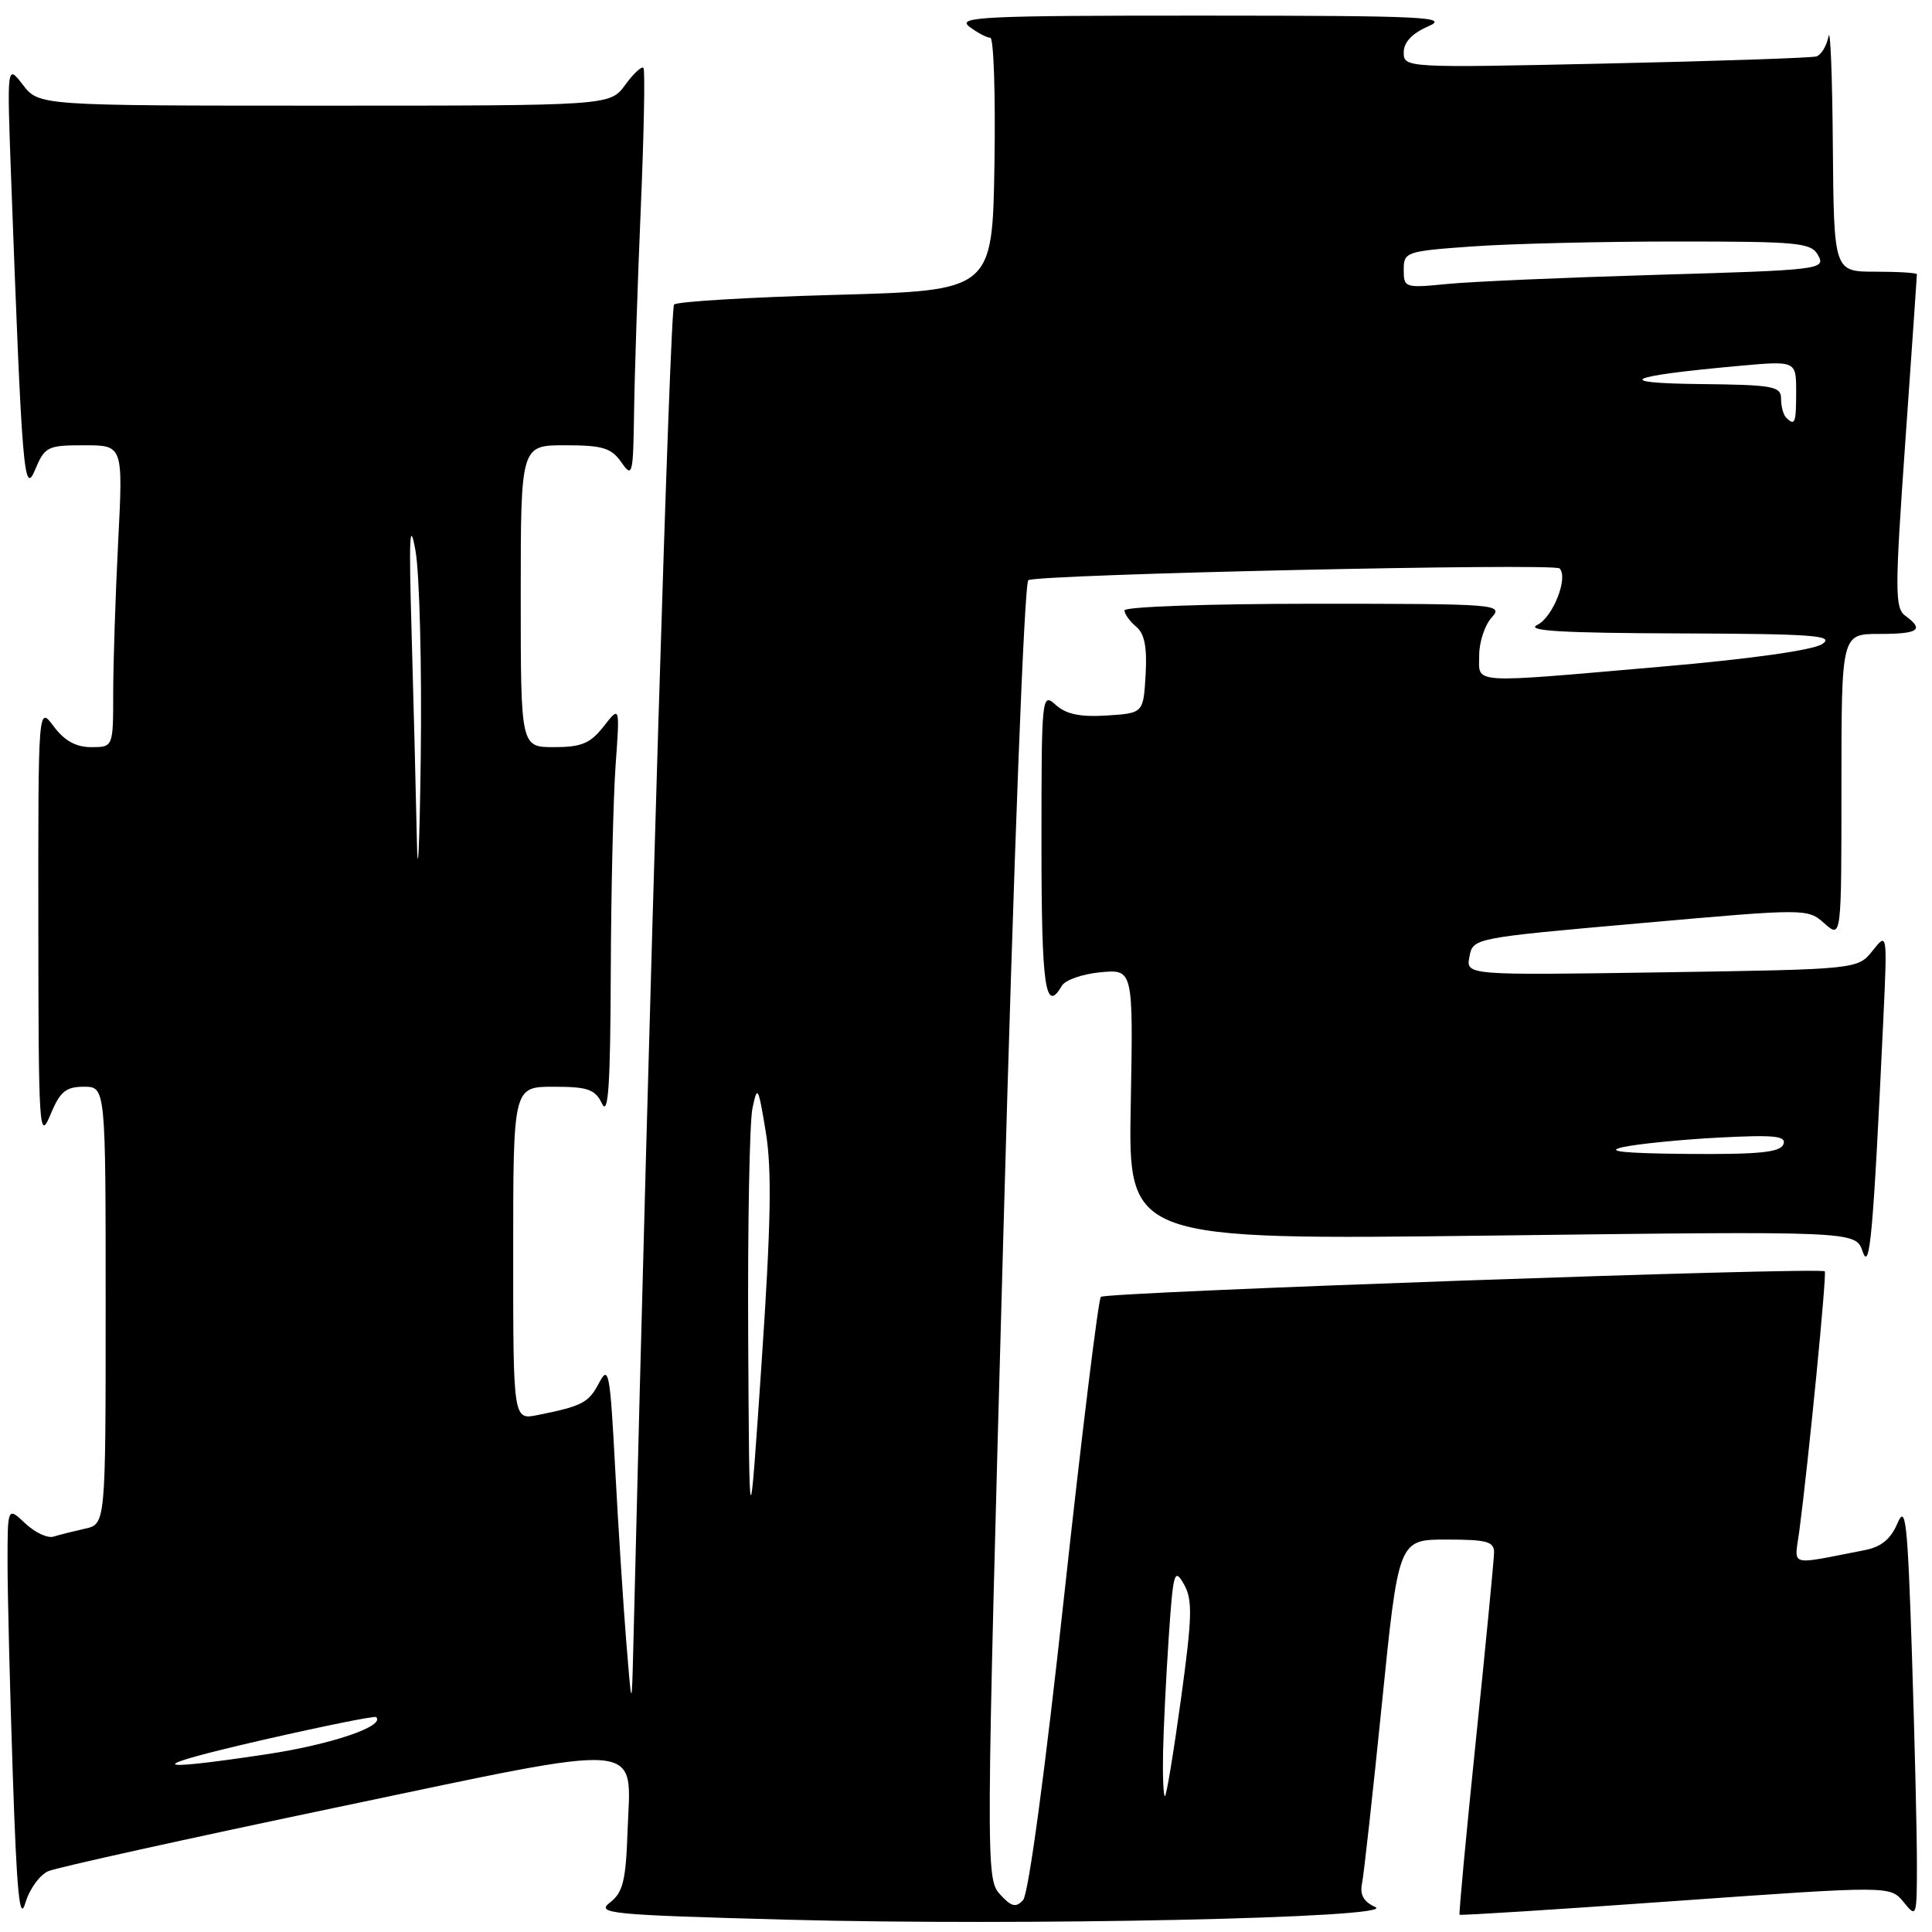 <?xml version="1.0" encoding="UTF-8" standalone="no"?>
<!DOCTYPE svg PUBLIC "-//W3C//DTD SVG 1.1//EN" "http://www.w3.org/Graphics/SVG/1.1/DTD/svg11.dtd" >
<svg xmlns="http://www.w3.org/2000/svg" xmlns:xlink="http://www.w3.org/1999/xlink" version="1.1" viewBox="0 0 256 256">
 <g >
 <path fill="currentColor"
d=" M 6.42 247.93 C 7.57 247.45 24.68 243.66 44.46 239.52 C 86.39 230.74 83.58 230.51 83.15 242.75 C 82.93 249.19 82.54 250.77 80.83 252.09 C 78.93 253.56 80.71 253.73 104.36 254.37 C 135.56 255.21 185.47 254.14 182.23 252.69 C 180.71 252.01 180.17 251.07 180.47 249.60 C 180.71 248.45 181.90 237.71 183.11 225.75 C 185.31 204.00 185.31 204.00 191.65 204.00 C 197.04 204.00 198.00 204.26 197.97 205.75 C 197.95 206.71 196.88 217.85 195.57 230.50 C 194.27 243.15 193.29 253.59 193.40 253.71 C 193.50 253.83 206.39 253.01 222.03 251.89 C 250.47 249.87 250.47 249.87 252.24 252.04 C 253.96 254.17 254.00 254.05 254.00 246.86 C 254.00 242.81 253.70 230.36 253.34 219.18 C 252.77 201.63 252.51 199.27 251.43 201.83 C 250.54 203.93 249.28 204.98 247.09 205.40 C 236.76 207.40 237.78 207.71 238.42 202.85 C 239.65 193.51 242.08 168.75 241.79 168.46 C 241.19 167.86 146.49 171.20 145.87 171.84 C 145.53 172.20 143.34 190.05 141.00 211.50 C 138.48 234.69 136.28 251.02 135.56 251.78 C 134.60 252.81 134.00 252.66 132.48 250.98 C 130.63 248.93 130.63 247.22 132.96 163.19 C 134.33 113.58 135.72 77.24 136.26 76.88 C 137.44 76.10 205.92 74.58 206.65 75.32 C 207.85 76.51 205.76 81.81 203.70 82.80 C 202.07 83.59 206.92 83.88 222.47 83.93 C 240.28 83.99 243.15 84.20 241.47 85.33 C 240.26 86.15 231.95 87.32 220.00 88.35 C 194.39 90.57 196.00 90.67 196.00 86.83 C 196.00 85.08 196.74 82.83 197.65 81.83 C 199.25 80.06 198.46 80.00 174.15 80.00 C 160.32 80.00 149.00 80.39 149.00 80.88 C 149.00 81.36 149.70 82.33 150.55 83.04 C 151.66 83.96 152.01 85.76 151.80 89.41 C 151.50 94.50 151.50 94.50 146.64 94.81 C 143.13 95.03 141.26 94.64 139.89 93.40 C 138.04 91.73 138.00 92.13 138.00 111.85 C 138.00 130.82 138.51 134.40 140.70 130.62 C 141.14 129.86 143.45 129.05 145.83 128.83 C 150.16 128.43 150.16 128.43 149.83 146.37 C 149.50 164.31 149.50 164.31 197.69 163.72 C 245.87 163.12 245.87 163.12 246.80 165.81 C 247.76 168.62 248.20 163.74 249.53 135.50 C 250.09 123.50 250.09 123.50 248.13 125.97 C 246.16 128.44 246.16 128.44 220.20 128.84 C 194.23 129.23 194.23 129.23 194.71 126.76 C 195.18 124.29 195.22 124.29 217.34 122.33 C 239.45 120.37 239.50 120.37 241.75 122.36 C 244.00 124.35 244.00 124.35 244.00 104.17 C 244.00 84.00 244.00 84.00 249.00 84.00 C 254.24 84.00 255.02 83.46 252.46 81.59 C 251.07 80.58 251.07 78.29 252.46 58.58 C 253.31 46.53 254.00 36.53 254.00 36.34 C 254.00 36.15 251.53 36.00 248.50 36.00 C 243.00 36.00 243.00 36.00 242.86 19.25 C 242.79 10.04 242.53 3.54 242.29 4.81 C 242.04 6.08 241.32 7.28 240.67 7.48 C 240.03 7.67 227.46 8.10 212.75 8.42 C 186.26 9.00 186.00 8.98 186.00 6.95 C 186.00 5.60 187.10 4.43 189.25 3.49 C 192.14 2.24 188.80 2.08 159.50 2.07 C 130.27 2.06 126.72 2.23 128.44 3.53 C 129.51 4.34 130.76 5.00 131.22 5.00 C 131.67 5.00 131.92 12.54 131.77 21.75 C 131.50 38.50 131.50 38.50 110.76 39.07 C 99.36 39.38 89.71 39.96 89.32 40.35 C 88.77 40.89 86.12 128.21 83.91 218.50 C 83.71 226.50 83.71 226.50 82.98 217.50 C 82.58 212.55 81.92 202.22 81.51 194.54 C 80.84 181.82 80.65 180.82 79.39 183.22 C 78.00 185.88 77.18 186.31 71.25 187.50 C 68.00 188.16 68.00 188.16 68.00 166.08 C 68.00 144.00 68.00 144.00 73.35 144.00 C 77.90 144.00 78.85 144.33 79.78 146.25 C 80.60 147.95 80.88 143.75 80.93 128.90 C 80.97 118.12 81.26 105.75 81.57 101.40 C 82.14 93.50 82.14 93.50 79.99 96.25 C 78.22 98.51 77.05 99.00 73.42 99.00 C 69.00 99.00 69.00 99.00 69.00 79.00 C 69.00 59.00 69.00 59.00 74.88 59.00 C 79.84 59.00 81.00 59.35 82.33 61.25 C 83.80 63.37 83.90 62.98 84.02 54.50 C 84.09 49.55 84.49 37.40 84.91 27.50 C 85.33 17.60 85.49 9.28 85.26 9.00 C 85.03 8.73 83.94 9.74 82.84 11.25 C 80.83 14.00 80.83 14.00 43.00 14.00 C 5.17 14.00 5.17 14.00 3.04 11.25 C 0.92 8.50 0.92 8.50 1.47 23.50 C 2.92 62.68 3.17 65.78 4.65 62.25 C 5.93 59.18 6.29 59.00 11.16 59.00 C 16.31 59.00 16.31 59.00 15.66 71.75 C 15.30 78.76 15.01 87.76 15.00 91.75 C 15.00 99.00 15.00 99.00 12.08 99.00 C 10.07 99.00 8.53 98.15 7.12 96.25 C 5.06 93.50 5.06 93.50 5.08 122.50 C 5.10 149.69 5.20 151.27 6.66 147.75 C 7.95 144.64 8.71 144.00 11.11 144.00 C 14.00 144.00 14.00 144.00 14.00 172.98 C 14.00 201.96 14.00 201.96 11.25 202.56 C 9.74 202.90 7.87 203.37 7.09 203.61 C 6.32 203.86 4.63 203.07 3.34 201.85 C 1.00 199.65 1.00 199.65 1.00 207.08 C 1.00 211.16 1.31 223.72 1.69 235.00 C 2.22 250.89 2.60 254.75 3.36 252.15 C 3.90 250.31 5.28 248.41 6.42 247.93 Z  M 154.11 232.25 C 154.17 229.09 154.51 222.22 154.86 217.00 C 155.45 208.29 155.61 207.70 156.87 209.91 C 158.04 211.97 157.99 214.17 156.48 225.16 C 155.51 232.22 154.55 238.00 154.36 238.00 C 154.16 238.00 154.05 235.41 154.11 232.25 Z  M 35.00 230.51 C 42.98 228.69 49.65 227.34 49.84 227.52 C 51.09 228.72 43.87 231.17 35.24 232.46 C 19.27 234.86 19.18 234.14 35.00 230.51 Z  M 99.14 177.38 C 99.06 162.46 99.32 148.73 99.70 146.88 C 100.36 143.72 100.47 143.93 101.47 150.00 C 102.29 154.96 102.16 162.18 100.92 180.50 C 99.29 204.50 99.29 204.50 99.14 177.38 Z  M 215.00 152.01 C 216.93 151.58 222.63 151.01 227.67 150.74 C 235.16 150.35 236.74 150.51 236.31 151.63 C 235.90 152.69 233.07 152.98 223.64 152.90 C 215.23 152.83 212.57 152.56 215.00 152.01 Z  M 55.23 111.00 C 55.10 104.67 54.78 92.30 54.53 83.50 C 54.17 71.09 54.29 68.72 55.05 72.94 C 55.59 75.93 55.91 88.30 55.75 100.44 C 55.59 112.57 55.35 117.33 55.23 111.00 Z  M 236.67 55.33 C 236.30 54.97 236.00 53.84 236.00 52.83 C 236.00 51.18 234.97 50.99 225.25 50.89 C 213.53 50.76 215.46 49.84 230.25 48.50 C 238.00 47.79 238.00 47.79 238.00 51.90 C 238.00 56.09 237.84 56.50 236.67 55.33 Z  M 186.00 35.75 C 186.00 33.38 186.28 33.28 195.15 32.65 C 200.19 32.29 212.32 32.00 222.12 32.00 C 238.54 32.00 240.01 32.15 240.94 33.88 C 241.91 35.69 241.08 35.79 219.72 36.41 C 207.50 36.77 194.91 37.31 191.75 37.63 C 186.16 38.18 186.00 38.13 186.00 35.75 Z "/>
</g>
</svg>